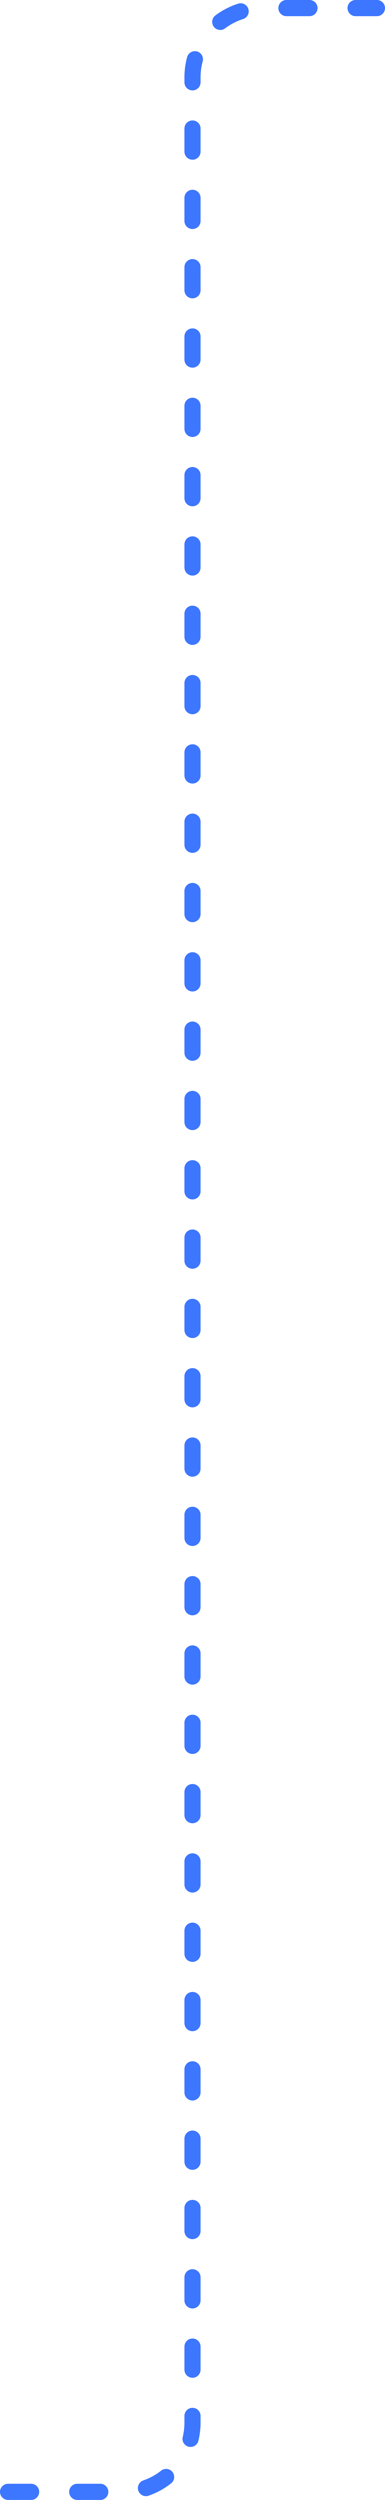 <svg xmlns="http://www.w3.org/2000/svg" width="33.4" height="216.4" viewBox="0 0 33.4 216.4">
  <path id="bg-41_dash" d="M9,216.7H7a.7.7,0,1,1,0-1.4H9a.7.7,0,1,1,0,1.4Zm-6,0H1a.7.7,0,1,1,0-1.4H3a.7.7,0,1,1,0,1.4Zm9.963-.328a.7.7,0,0,1-.229-1.362,5.277,5.277,0,0,0,1.542-.844.7.7,0,1,1,.866,1.1,6.672,6.672,0,0,1-1.951,1.067A.7.7,0,0,1,12.963,216.372Zm3.87-4.259a.7.7,0,0,1-.681-.864A5.328,5.328,0,0,0,16.3,210v-.574a.7.7,0,1,1,1.4,0V210a6.731,6.731,0,0,1-.187,1.577A.7.7,0,0,1,16.833,212.113ZM17,206.126a.7.7,0,0,1-.7-.7v-2a.7.7,0,1,1,1.4,0v2A.7.7,0,0,1,17,206.126Zm0-6a.7.7,0,0,1-.7-.7v-2a.7.7,0,1,1,1.4,0v2A.7.7,0,0,1,17,200.126Zm0-6a.7.7,0,0,1-.7-.7v-2a.7.7,0,1,1,1.4,0v2A.7.7,0,0,1,17,194.126Zm0-6a.7.7,0,0,1-.7-.7v-2a.7.7,0,1,1,1.4,0v2A.7.7,0,0,1,17,188.126Zm0-6a.7.7,0,0,1-.7-.7v-2a.7.7,0,1,1,1.4,0v2A.7.7,0,0,1,17,182.126Zm0-6a.7.7,0,0,1-.7-.7v-2a.7.7,0,1,1,1.4,0v2A.7.7,0,0,1,17,176.126Zm0-6a.7.7,0,0,1-.7-.7v-2a.7.7,0,1,1,1.4,0v2A.7.7,0,0,1,17,170.126Zm0-6a.7.7,0,0,1-.7-.7v-2a.7.7,0,1,1,1.4,0v2A.7.7,0,0,1,17,164.126Zm0-6a.7.7,0,0,1-.7-.7v-2a.7.7,0,1,1,1.4,0v2A.7.7,0,0,1,17,158.126Zm0-6a.7.7,0,0,1-.7-.7v-2a.7.7,0,1,1,1.4,0v2A.7.7,0,0,1,17,152.126Zm0-6a.7.7,0,0,1-.7-.7v-2a.7.7,0,1,1,1.4,0v2A.7.7,0,0,1,17,146.126Zm0-6a.7.7,0,0,1-.7-.7v-2a.7.7,0,1,1,1.4,0v2A.7.7,0,0,1,17,140.126Zm0-6a.7.7,0,0,1-.7-.7v-2a.7.7,0,1,1,1.4,0v2A.7.7,0,0,1,17,134.126Zm0-6a.7.7,0,0,1-.7-.7v-2a.7.7,0,0,1,1.4,0v2A.7.7,0,0,1,17,128.126Zm0-6a.7.7,0,0,1-.7-.7v-2a.7.7,0,0,1,1.4,0v2A.7.7,0,0,1,17,122.126Zm0-6a.7.7,0,0,1-.7-.7v-2a.7.7,0,0,1,1.4,0v2A.7.7,0,0,1,17,116.126Zm0-6a.7.7,0,0,1-.7-.7v-2a.7.7,0,0,1,1.4,0v2A.7.7,0,0,1,17,110.126Zm0-6a.7.7,0,0,1-.7-.7v-2a.7.7,0,0,1,1.4,0v2A.7.7,0,0,1,17,104.126Zm0-6a.7.7,0,0,1-.7-.7v-2a.7.7,0,0,1,1.4,0v2A.7.7,0,0,1,17,98.126Zm0-6a.7.7,0,0,1-.7-.7v-2a.7.7,0,0,1,1.4,0v2A.7.7,0,0,1,17,92.126Zm0-6a.7.7,0,0,1-.7-.7v-2a.7.7,0,0,1,1.4,0v2A.7.7,0,0,1,17,86.126Zm0-6a.7.7,0,0,1-.7-.7v-2a.7.7,0,0,1,1.4,0v2A.7.7,0,0,1,17,80.126Zm0-6a.7.7,0,0,1-.7-.7v-2a.7.7,0,0,1,1.4,0v2A.7.7,0,0,1,17,74.126Zm0-6a.7.7,0,0,1-.7-.7v-2a.7.7,0,0,1,1.4,0v2A.7.7,0,0,1,17,68.126Zm0-6a.7.7,0,0,1-.7-.7v-2a.7.7,0,1,1,1.4,0v2A.7.7,0,0,1,17,62.126Zm0-6a.7.7,0,0,1-.7-.7v-2a.7.7,0,1,1,1.4,0v2A.7.7,0,0,1,17,56.126Zm0-6a.7.7,0,0,1-.7-.7v-2a.7.7,0,0,1,1.4,0v2A.7.7,0,0,1,17,50.126Zm0-6a.7.7,0,0,1-.7-.7v-2a.7.7,0,0,1,1.4,0v2A.7.7,0,0,1,17,44.126Zm0-6a.7.7,0,0,1-.7-.7v-2a.7.7,0,0,1,1.4,0v2A.7.7,0,0,1,17,38.126Zm0-6a.7.7,0,0,1-.7-.7v-2a.7.7,0,0,1,1.4,0v2A.7.7,0,0,1,17,32.126Zm0-6a.7.7,0,0,1-.7-.7v-2a.7.7,0,0,1,1.4,0v2A.7.7,0,0,1,17,26.126Zm0-6a.7.7,0,0,1-.7-.7v-2a.7.7,0,0,1,1.4,0v2A.7.7,0,0,1,17,20.126Zm0-6a.7.7,0,0,1-.7-.7v-2a.7.7,0,0,1,1.4,0v2A.7.7,0,0,1,17,14.126Zm0-6a.7.7,0,0,1-.7-.7V7a6.717,6.717,0,0,1,.228-1.737.7.7,0,1,1,1.352.362A5.317,5.317,0,0,0,17.7,7v.426A.7.7,0,0,1,17,8.126Zm2.408-5.232a.7.7,0,0,1-.42-1.26A6.667,6.667,0,0,1,20.965.615a.7.7,0,0,1,.425,1.334,5.27,5.27,0,0,0-1.562.805A.7.7,0,0,1,19.408,2.894ZM33,1.7H31.148a.7.7,0,1,1,0-1.4H33a.7.7,0,1,1,0,1.4Zm-5.852,0h-2a.7.7,0,1,1,0-1.4h2a.7.7,0,0,1,0,1.4Z" transform="translate(-0.3 -0.3)" fill="#3874ff" opacity="0.97"/>
</svg>
